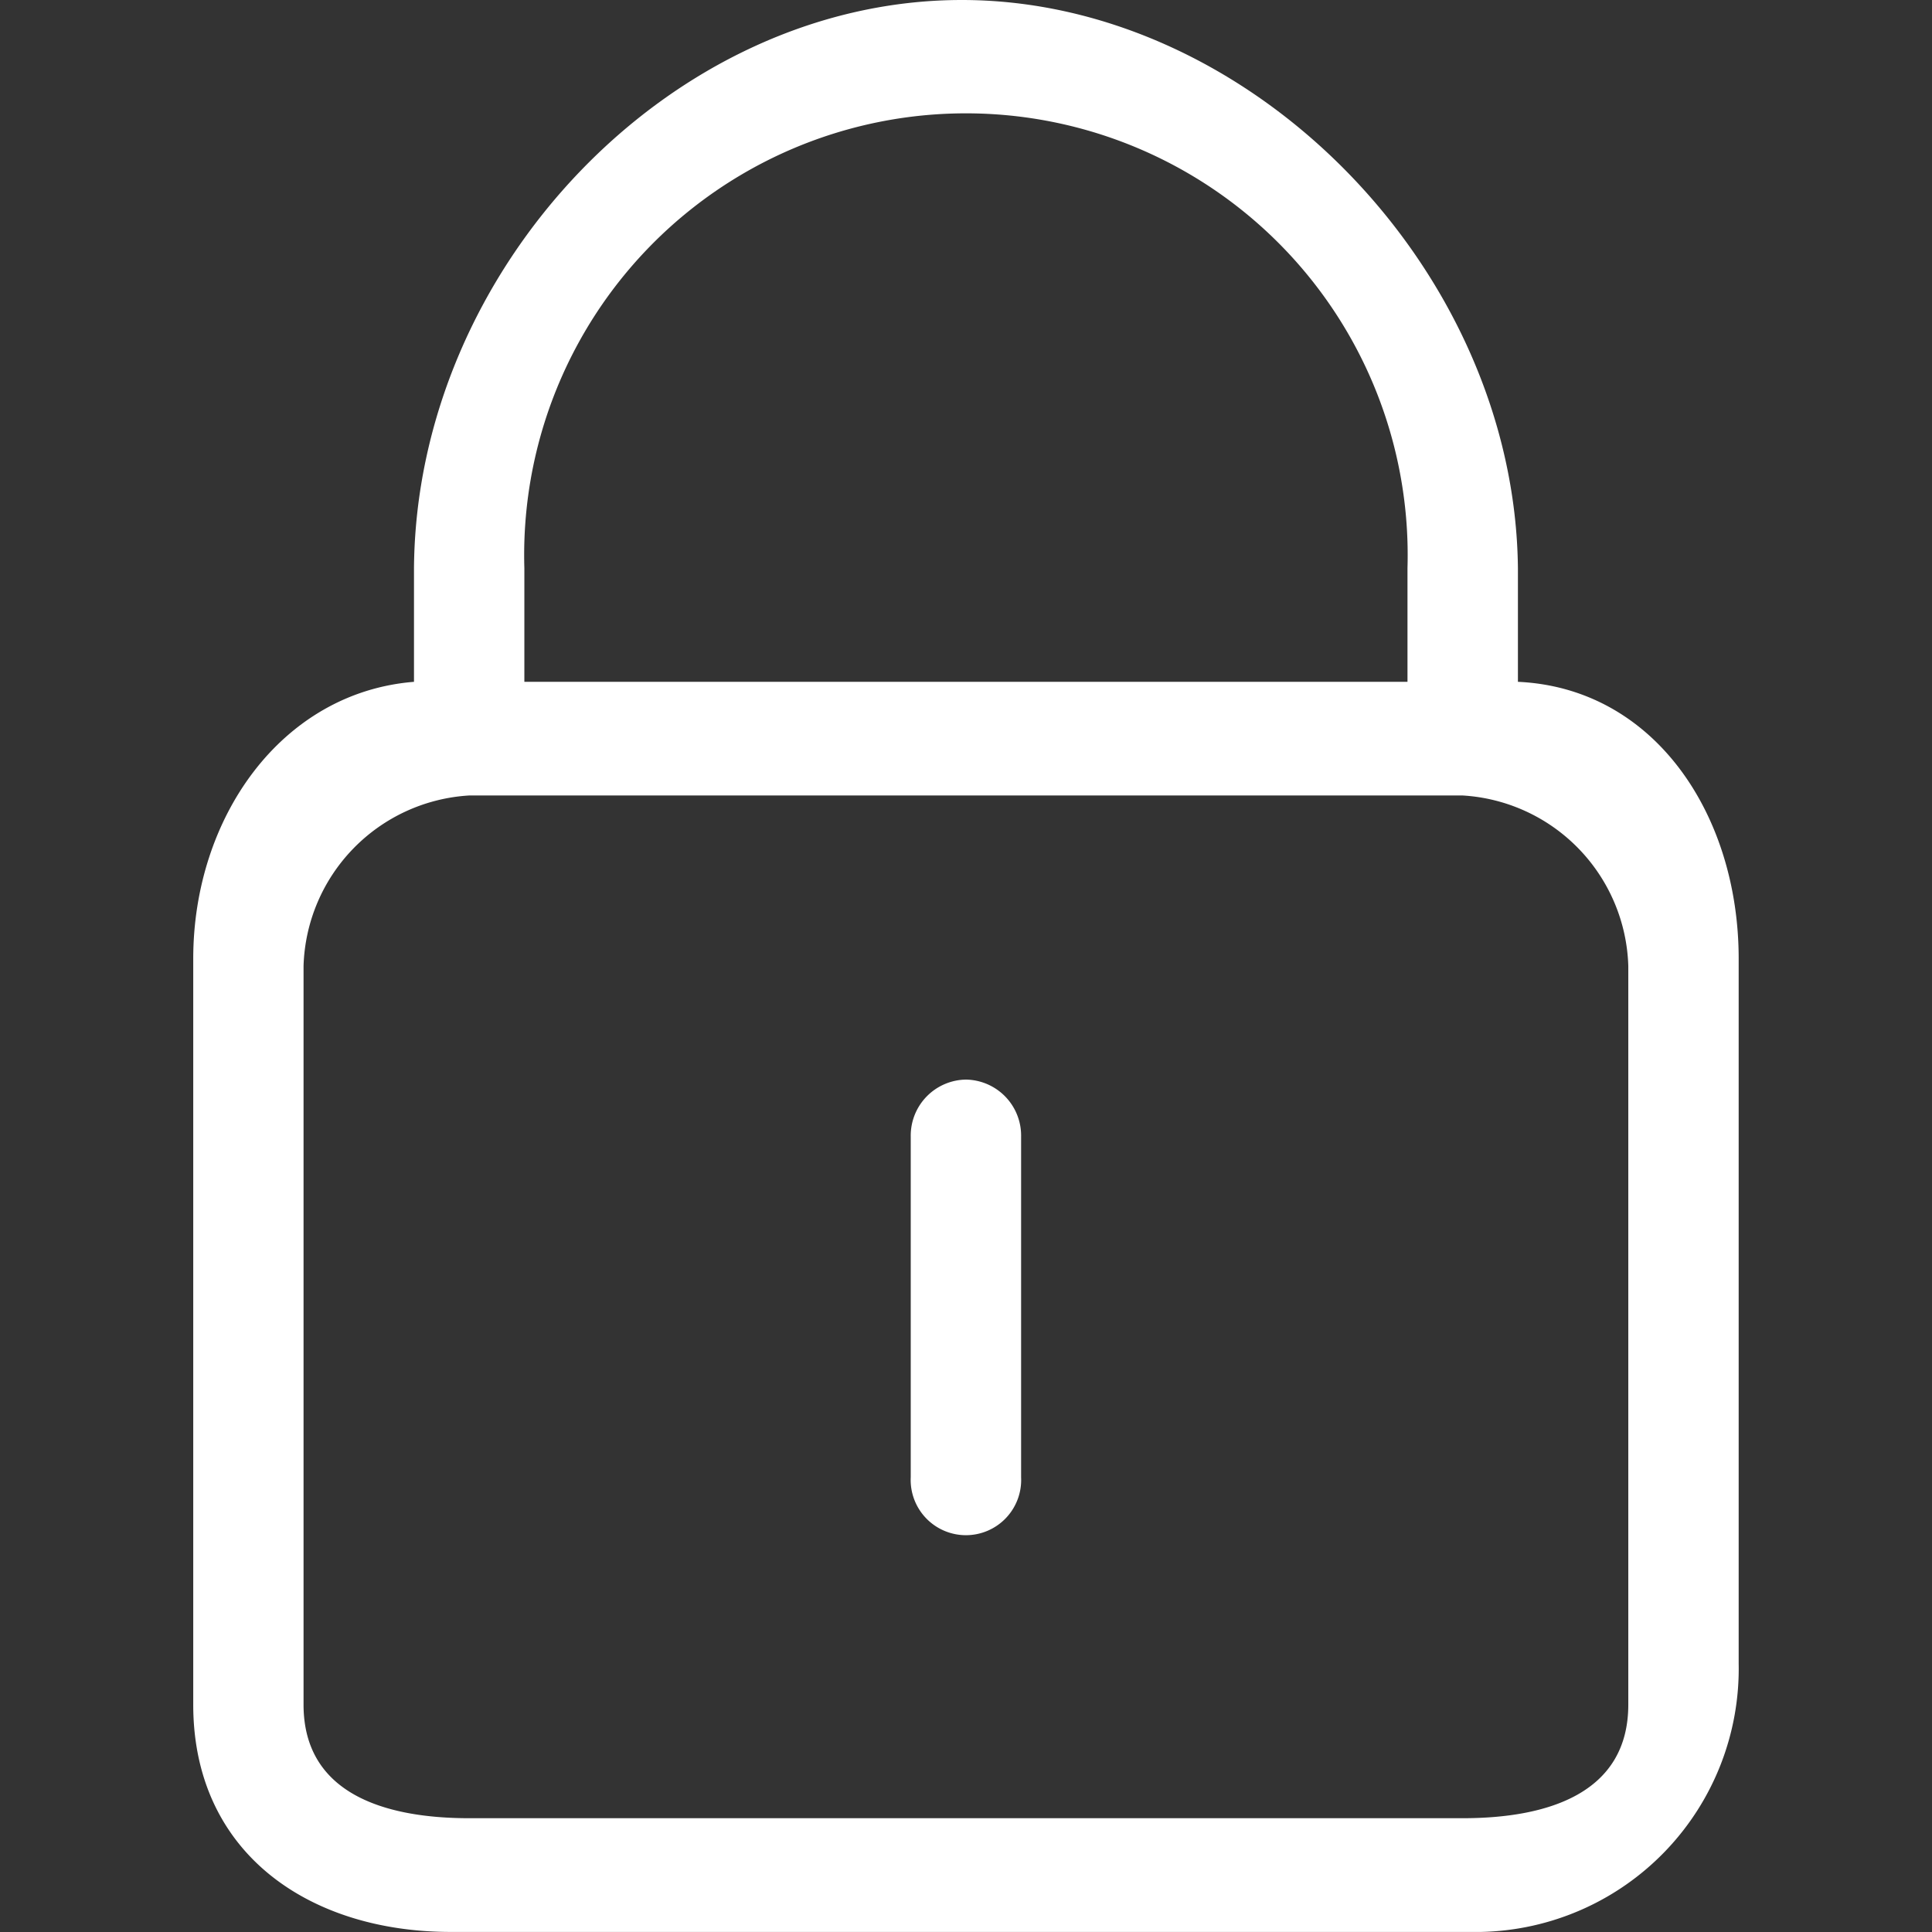 <svg t="1583996460013" class="icon" viewBox="0 0 1024 1024" version="1.1" xmlns="http://www.w3.org/2000/svg" p-id="19030" width="200" height="200"><rect x="0" y="0" width="1024" height="1024" fill="#333333" stroke="none"/><path d="M804.53 361.38V301.138C802.892 143.077 663.364 0 509.775 0 355.639 0 220.616 142.395 219.422 301.138v60.241c-70.31 5.666-117.001 72.017-117.001 146.764v395.374c0 78.501 61.231 120.449 136.524 120.449H785.008a139.528 139.528 0 0 0 136.524-142.19V508.109c0-76.249-44.609-143.453-117.001-146.729zM277.922 301.138a234.139 234.139 0 1 1 468.073 0v60.241H277.922V301.138z m585.109 602.345c0 47.033-42.664 60.207-87.785 60.207H248.672c-45.121 0-87.785-13.175-87.785-60.207V511.966a93.383 93.383 0 0 1 87.785-90.345h526.574A93.383 93.383 0 0 1 863.031 511.966v391.517zM511.959 572.207a29.694 29.694 0 0 0-29.25 30.104v180.69a29.284 29.284 0 1 0 58.501 0v-180.69a29.694 29.694 0 0 0-29.25-30.104z" fill="#ffffff" p-id="19031"></path></svg>